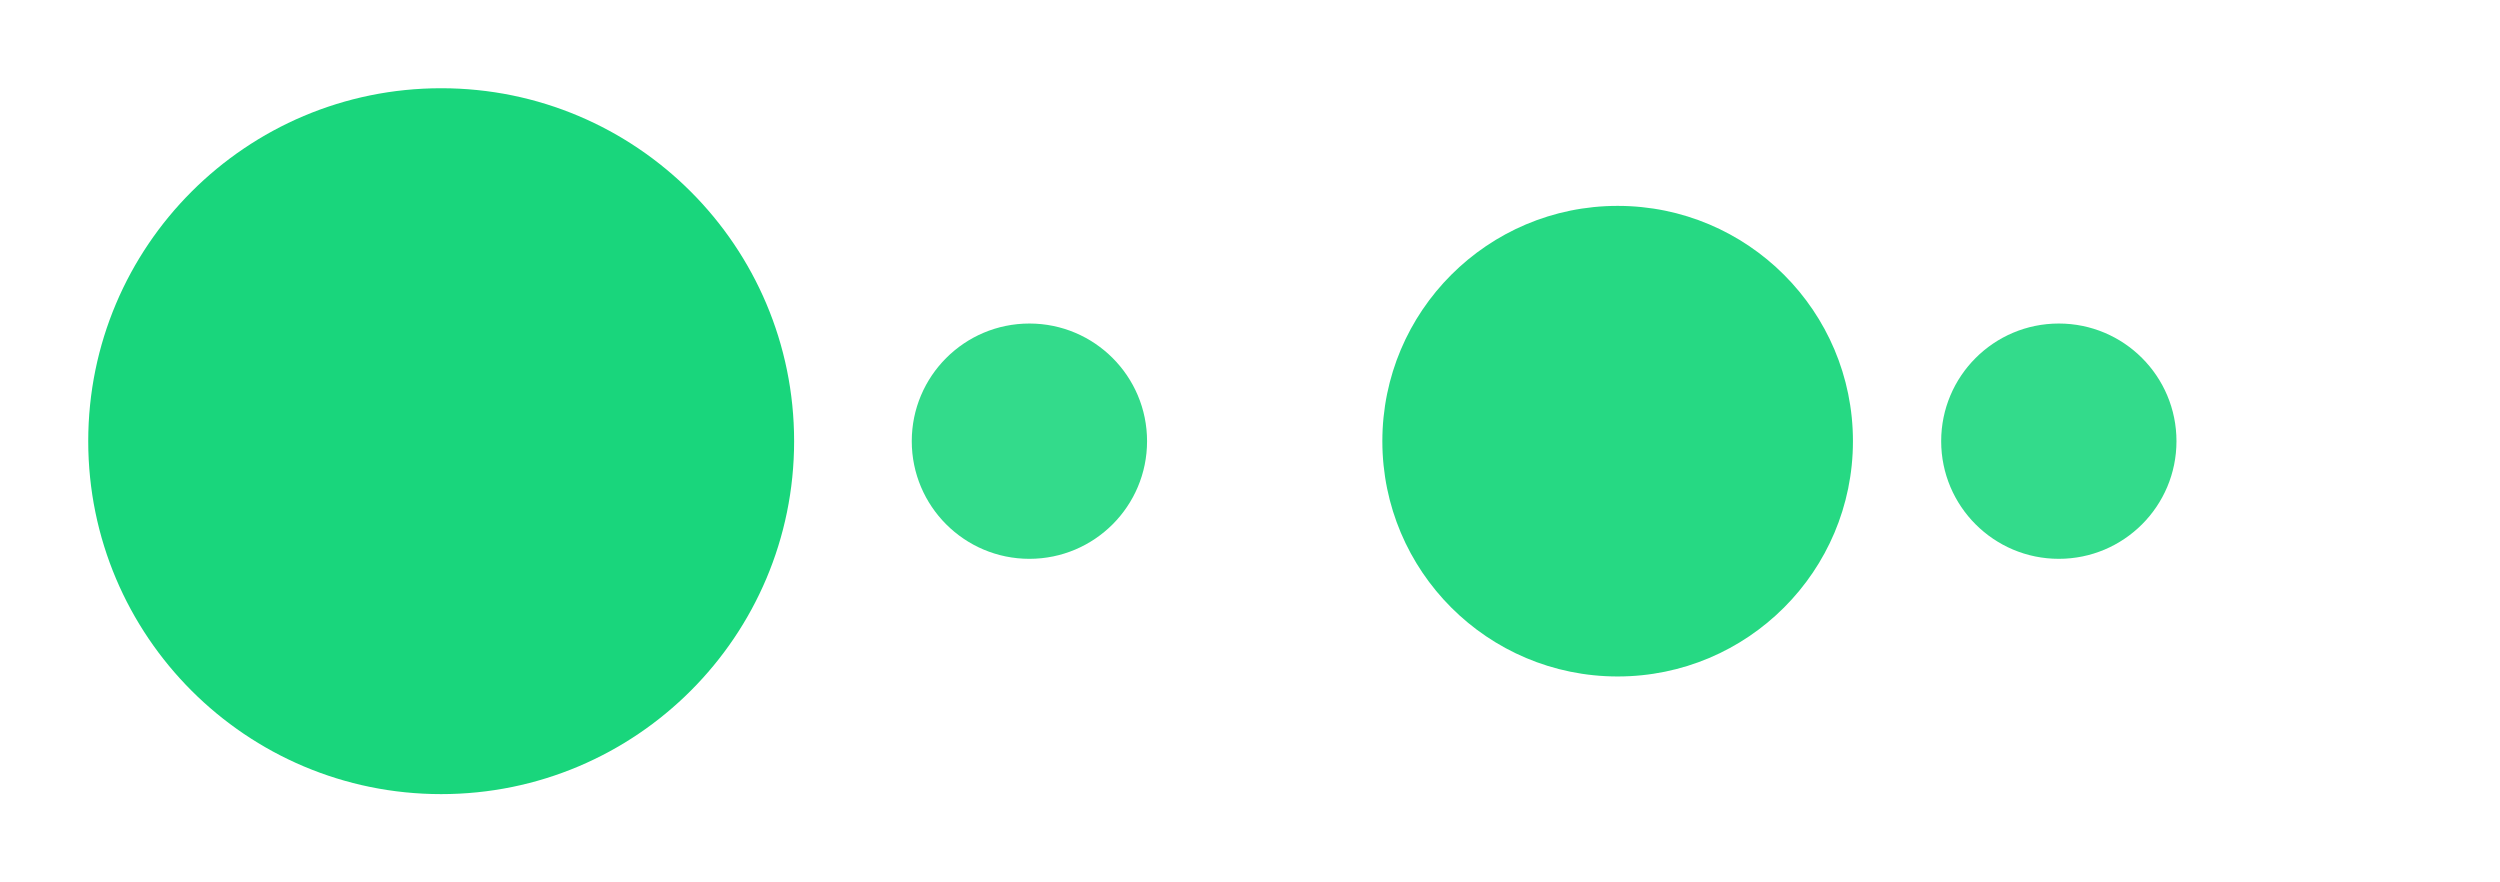 <?xml version="1.0" encoding="UTF-8"?>
<svg xmlns="http://www.w3.org/2000/svg" viewBox="0 0 85 30" width="100%" height="100%">
  <!-- Biggest circle - leftmost -->
  <circle cx="15" cy="15" r="12" fill="#00d26e" opacity="0.9"/>

  <!-- Smallest circle - left center -->
  <circle cx="35" cy="15" r="4" fill="#00d26e" opacity="0.8"/>

  <!-- Medium circle - right center -->
  <circle cx="55" cy="15" r="8" fill="#00d26e" opacity="0.85"/>

  <!-- Smallest circle - rightmost -->
  <circle cx="70" cy="15" r="4" fill="#00d26e" opacity="0.8"/>
</svg>